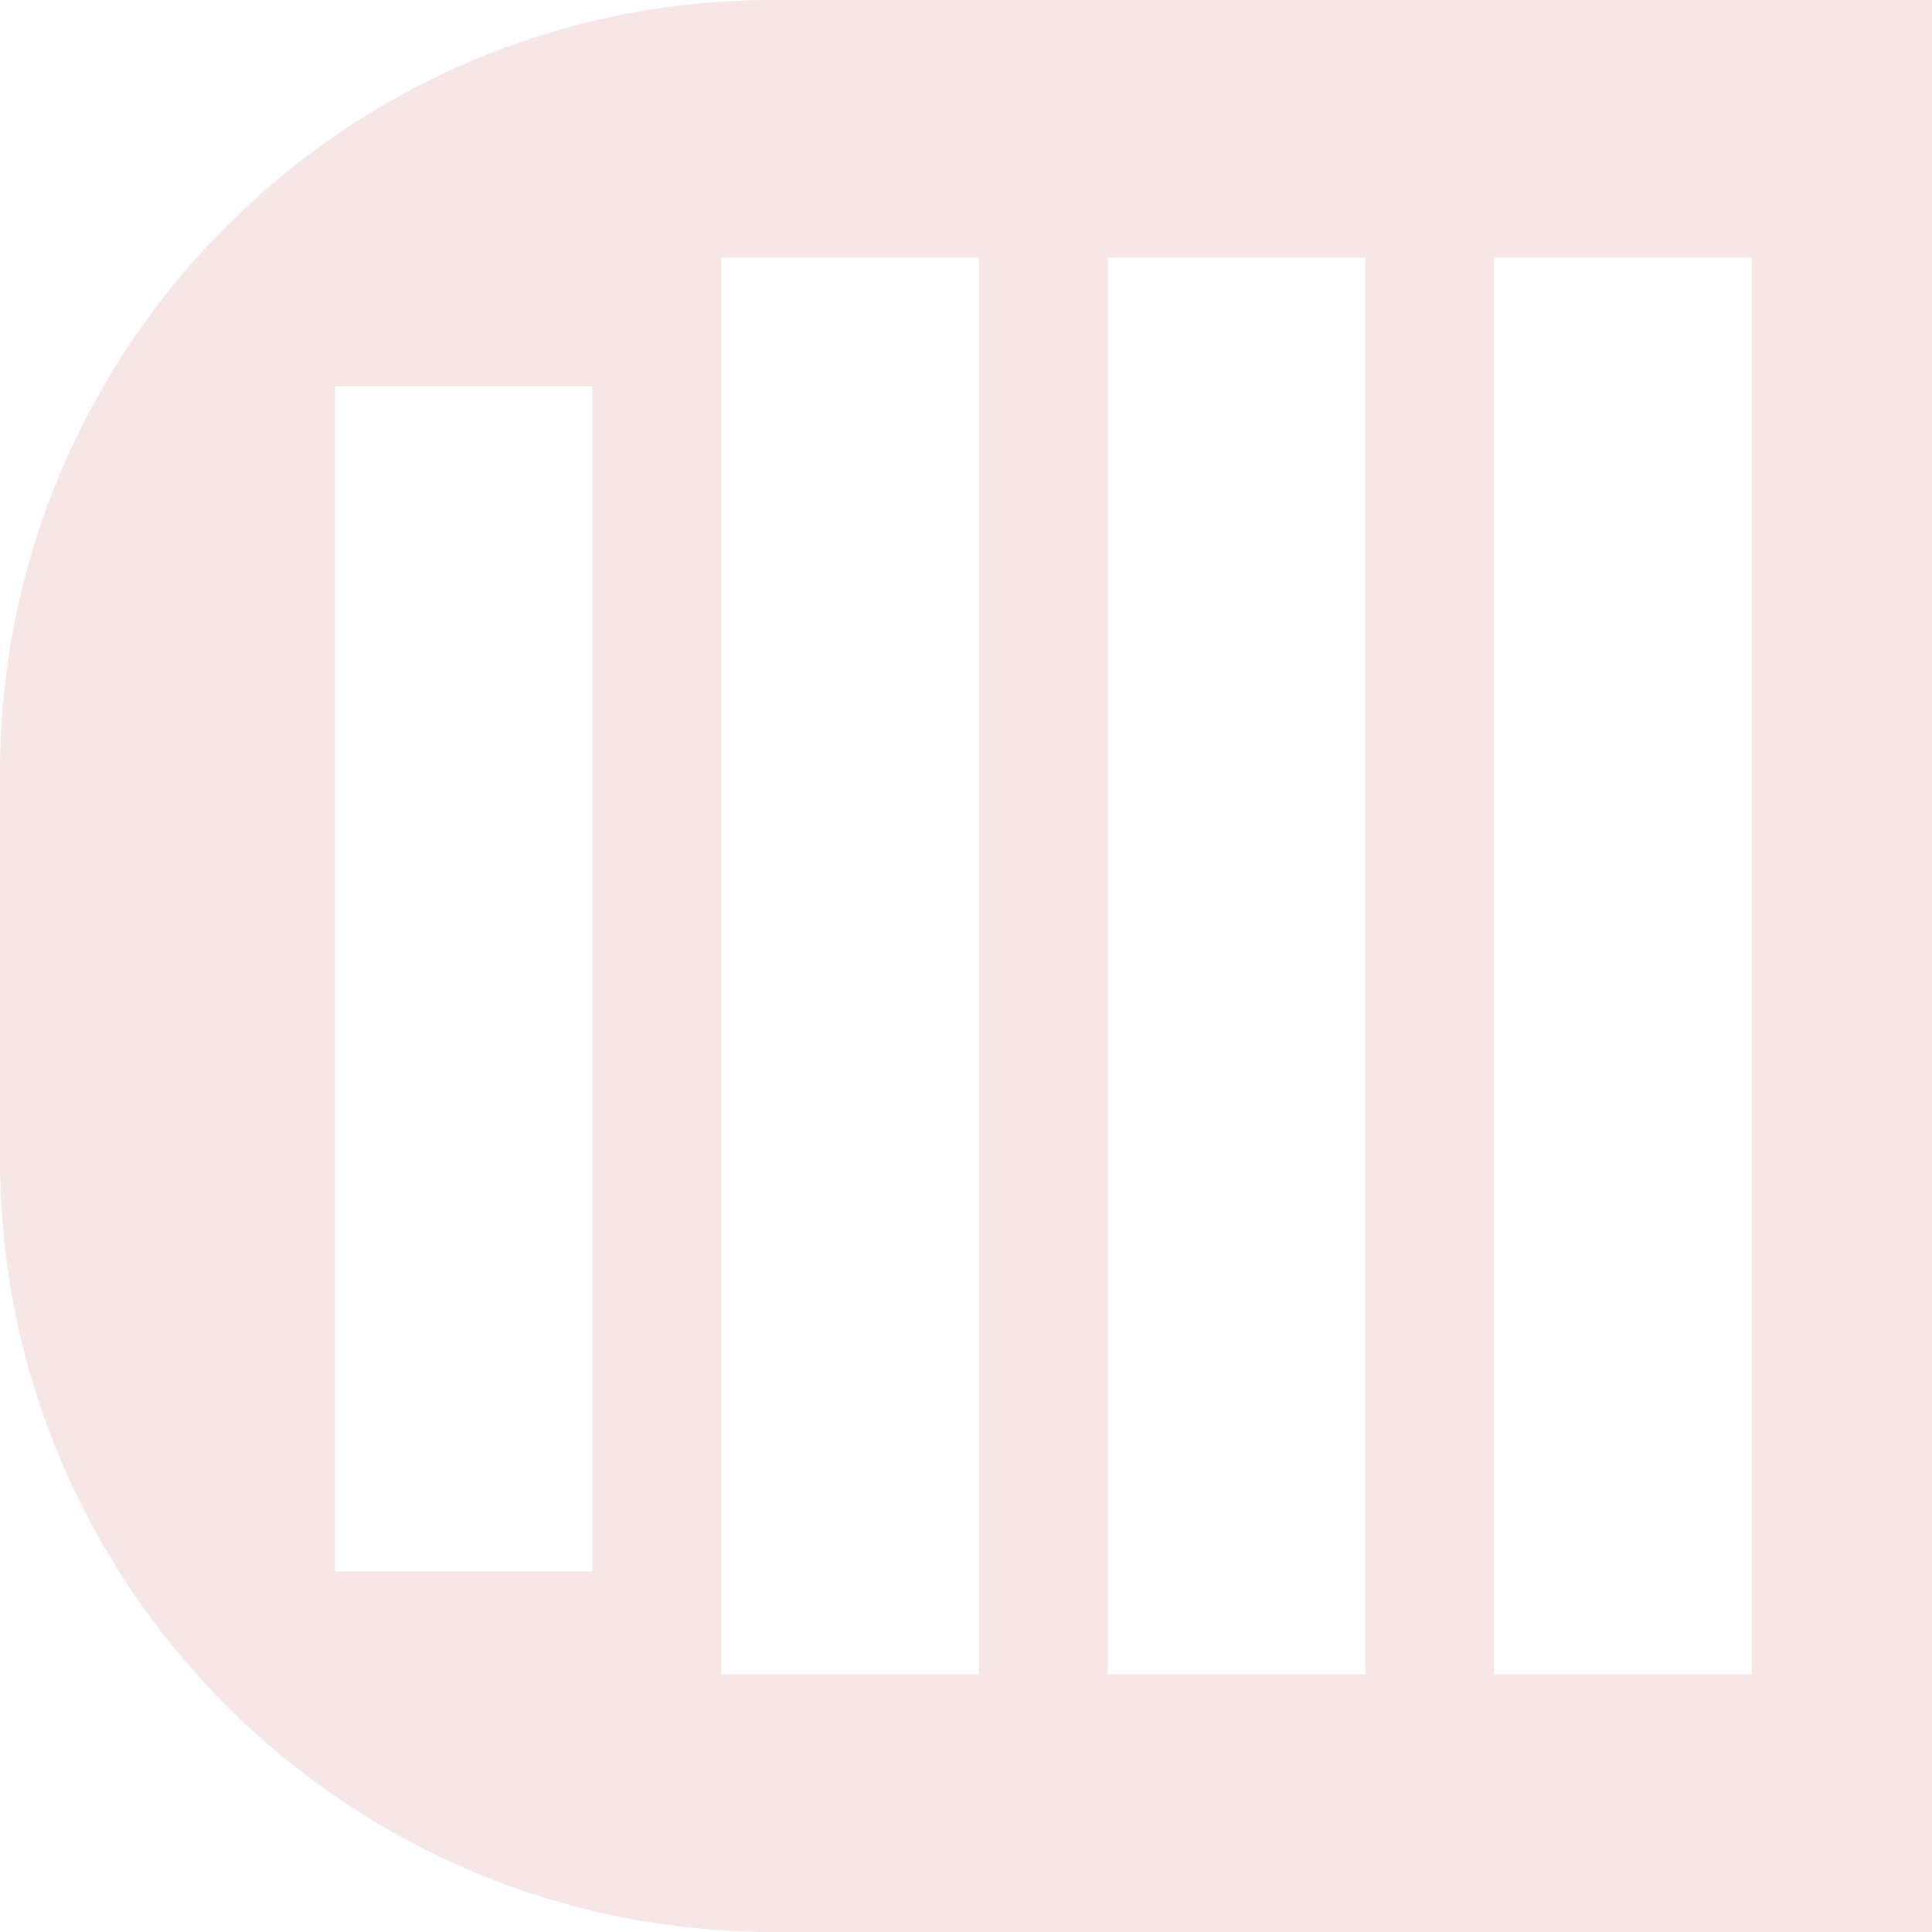 <svg width="75" height="75" viewBox="0 0 75 75" fill="none" xmlns="http://www.w3.org/2000/svg">
<path fill-rule="evenodd" clip-rule="evenodd" d="M75 0H30C13.431 0 0 13.431 0 30V45C0 61.569 13.431 75 30 75H75V0ZM68 10H58V65H68V10ZM43 10H53V65H43V10ZM38 10H28V65H38V10ZM13 15H23V61H13V15Z" fill="#F6E6E6"/>
</svg>
